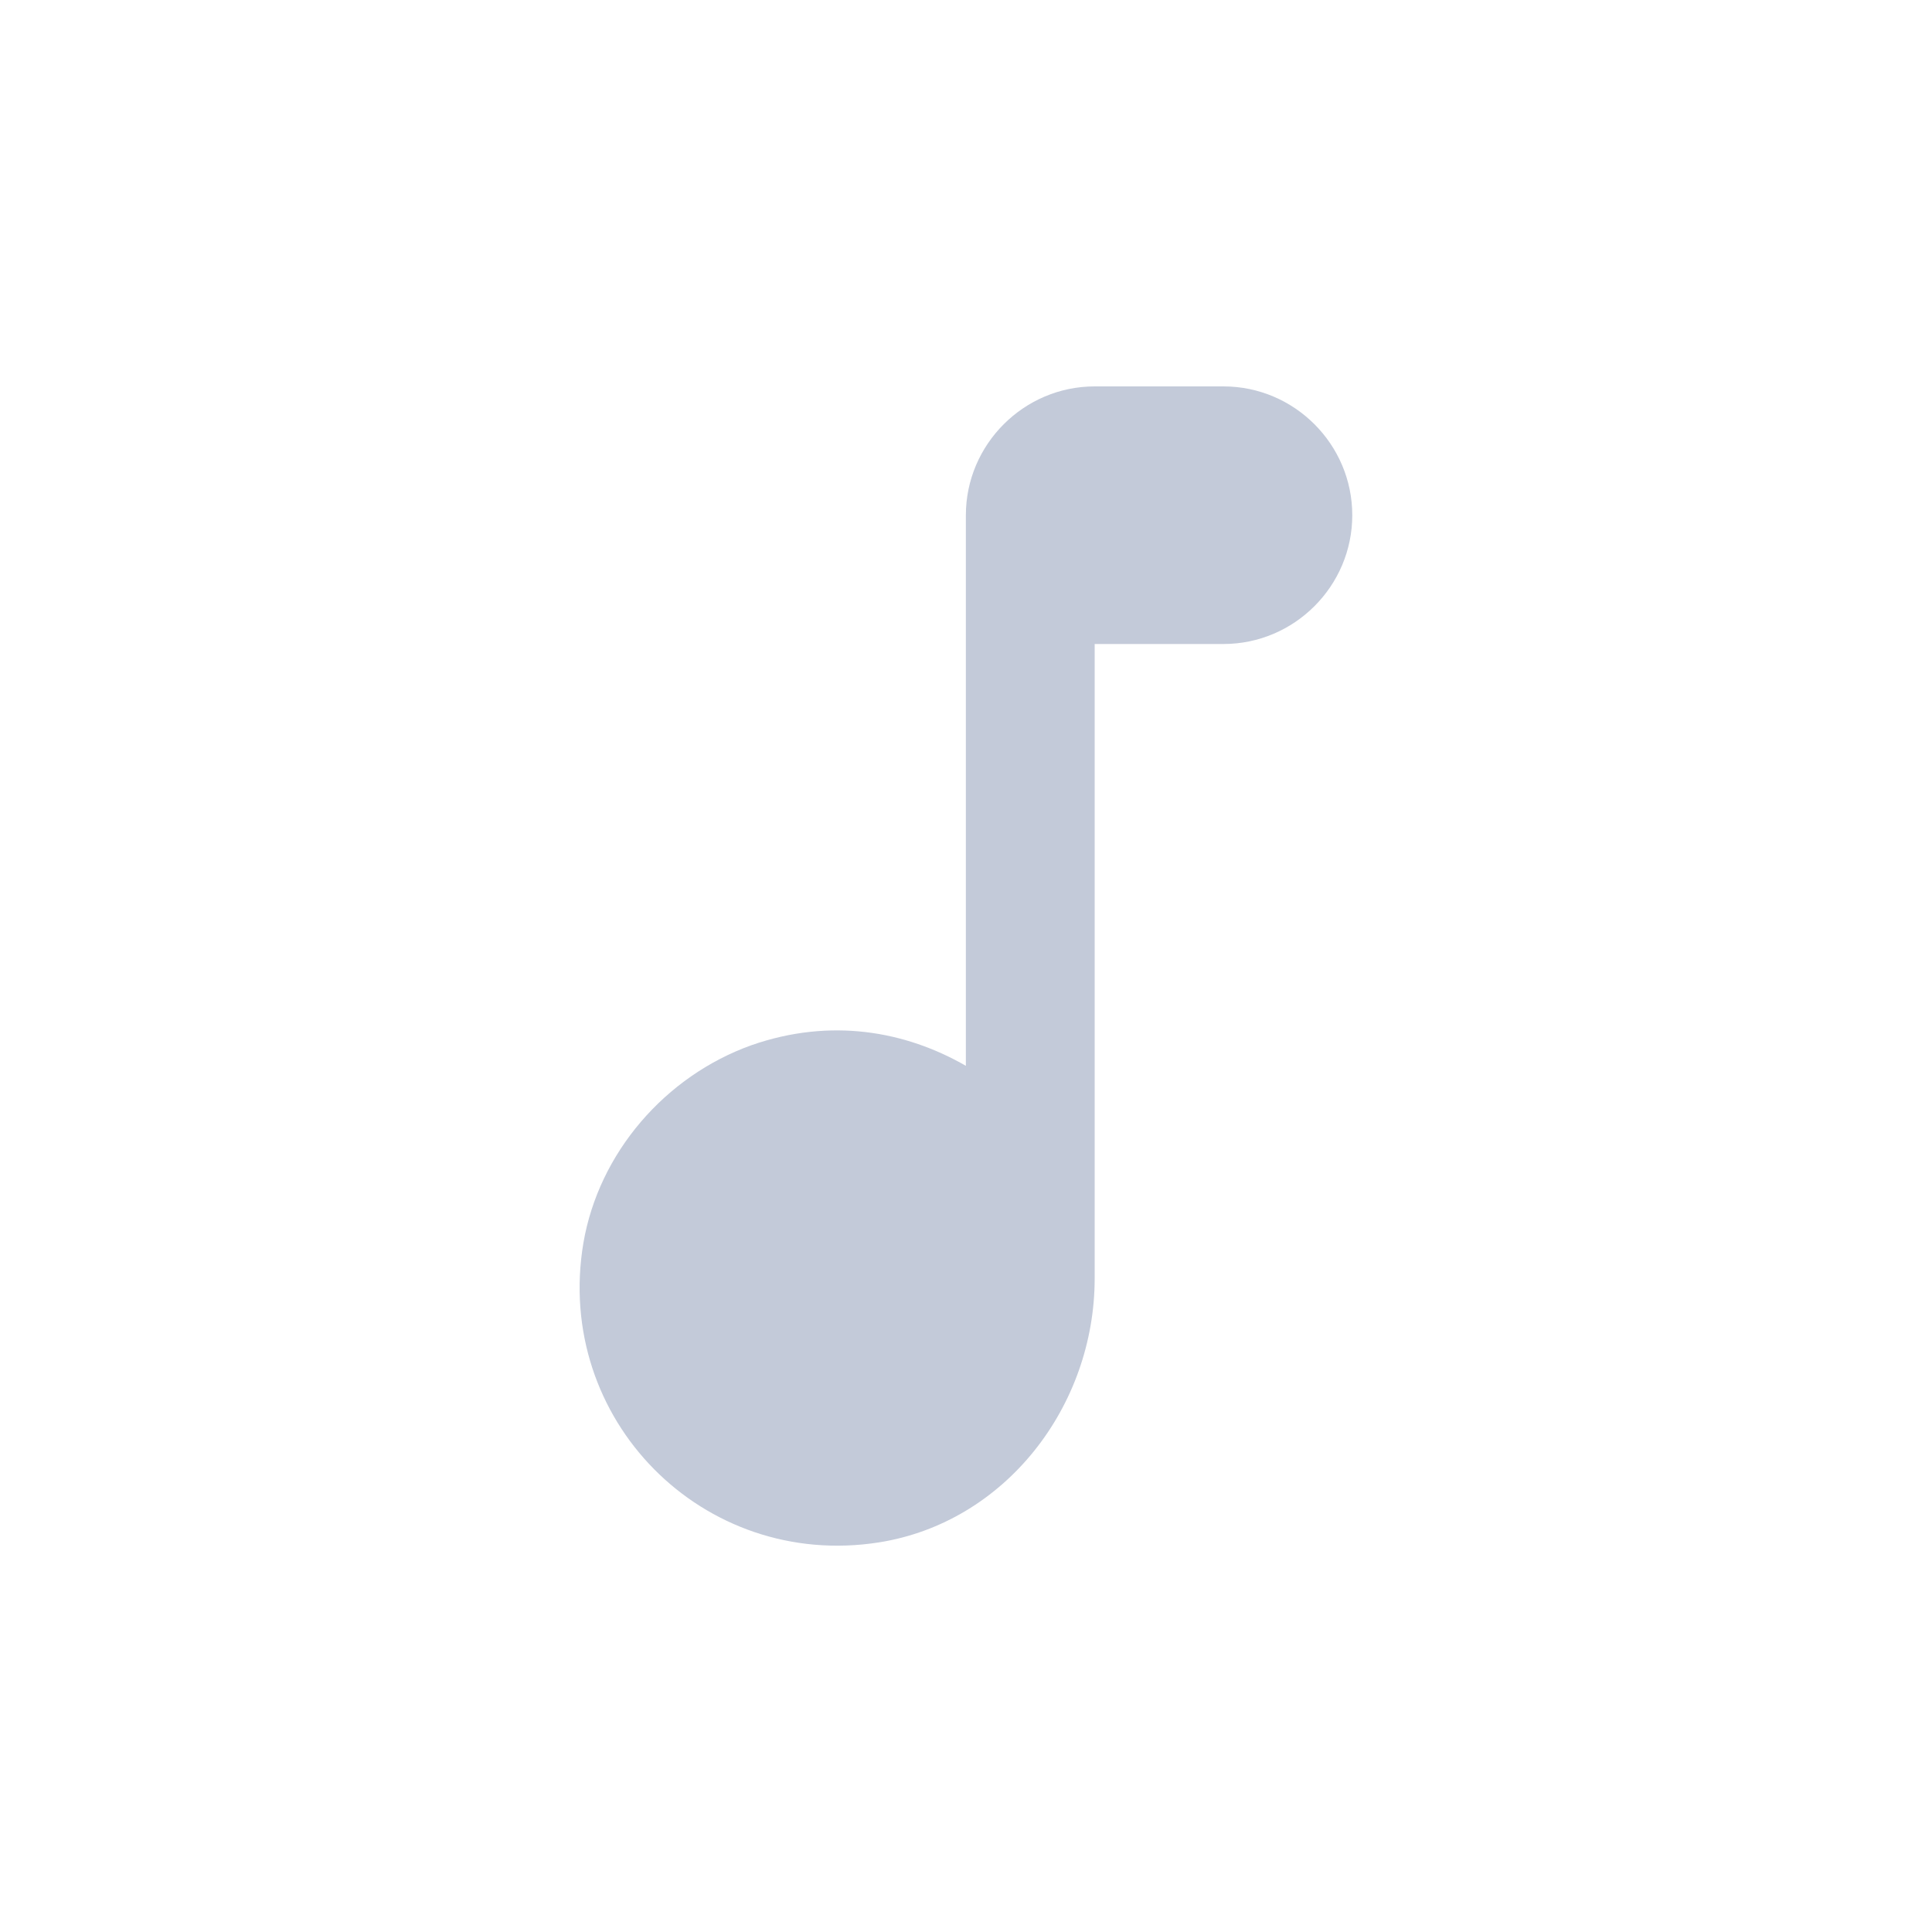 <svg width="30" height="30" viewBox="0 0 30 30" fill="none" xmlns="http://www.w3.org/2000/svg">
<path fill-rule="evenodd" clip-rule="evenodd" d="M14.998 8V16.55C14.059 16.01 12.899 15.8 11.668 16.23C10.329 16.71 9.299 17.9 9.059 19.3C8.598 22.04 10.918 24.38 13.649 23.95C15.608 23.64 16.998 21.84 16.998 19.85V10H18.998C20.099 10 20.998 9.1 20.998 8C20.998 6.9 20.099 6 18.998 6H16.998C15.899 6 14.998 6.9 14.998 8Z" fill="#C3CAD9"/>
</svg>
